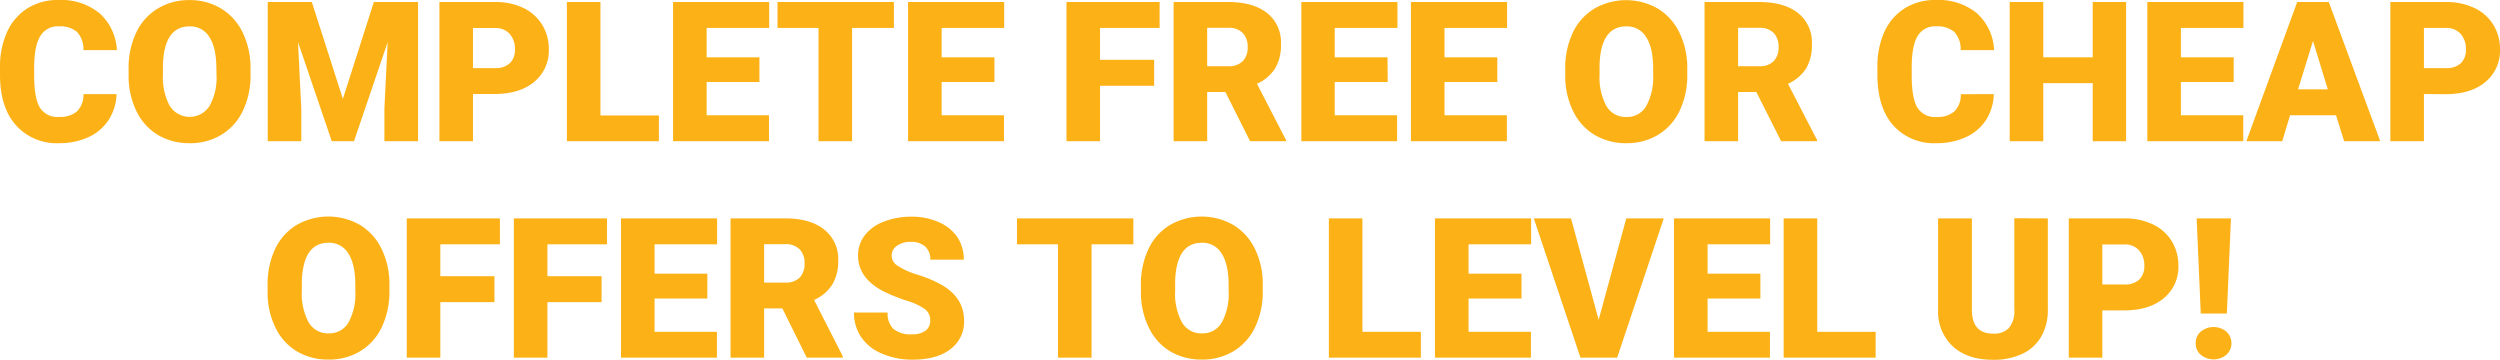 <svg xmlns="http://www.w3.org/2000/svg" viewBox="0 0 548.8 78.93"><defs><style>.cls-1{fill:#fcb216;}</style></defs><title>complete-free</title><g id="Layer_2" data-name="Layer 2"><g id="Layer_1-2" data-name="Layer 1"><path class="cls-1" d="M25.59,20.66a11.08,11.08,0,0,1-1.72,5.64,10.41,10.41,0,0,1-4.42,3.79A15.1,15.1,0,0,1,13,31.43a12,12,0,0,1-9.49-3.92Q0,23.58,0,16.42V14.91A18.58,18.58,0,0,1,1.56,7a11.9,11.9,0,0,1,4.51-5.2A12.5,12.5,0,0,1,12.87,0a13.22,13.22,0,0,1,9,2.93A11.58,11.58,0,0,1,25.66,11H18.31A5.5,5.5,0,0,0,16.9,7a5.78,5.78,0,0,0-4-1.22,4.41,4.41,0,0,0-4,2.06Q7.57,9.88,7.5,14.4v2.17q0,4.89,1.22,7A4.5,4.5,0,0,0,13,25.66a5.66,5.66,0,0,0,3.89-1.2,5.11,5.11,0,0,0,1.43-3.8Z"/><path class="cls-1" d="M55,16.36a17.93,17.93,0,0,1-1.66,7.91,12.26,12.26,0,0,1-4.72,5.3,13.07,13.07,0,0,1-7,1.86,13.35,13.35,0,0,1-6.93-1.79A12.25,12.25,0,0,1,30,24.5a17.5,17.5,0,0,1-1.77-7.66V15.12a18.1,18.1,0,0,1,1.65-7.93,12.24,12.24,0,0,1,4.72-5.3,13.19,13.19,0,0,1,7-1.87,13.11,13.11,0,0,1,6.93,1.85,12.44,12.44,0,0,1,4.74,5.26A17.74,17.74,0,0,1,55,15Zm-7.5-1.28q0-4.56-1.52-6.92a4.89,4.89,0,0,0-4.36-2.37q-5.54,0-5.85,8.32l0,2.25a13.14,13.14,0,0,0,1.5,6.9,5.18,5.18,0,0,0,8.73,0,12.84,12.84,0,0,0,1.53-6.83Z"/><path class="cls-1" d="M68.45.44l6.82,21.27L82.07.44h9.7V31H84.38V23.87L85.1,9.26,77.71,31H72.83L65.42,9.24l.72,14.63V31H58.77V.44Z"/><path class="cls-1" d="M103.83,20.64V31H96.46V.44h12.2a14.23,14.23,0,0,1,6.2,1.29A9.75,9.75,0,0,1,119,5.41a10.09,10.09,0,0,1,1.48,5.4,8.86,8.86,0,0,1-3.2,7.15q-3.21,2.68-8.79,2.68Zm0-5.69h4.83a4.57,4.57,0,0,0,3.26-1.07,4,4,0,0,0,1.12-3,4.94,4.94,0,0,0-1.15-3.43,4.12,4.12,0,0,0-3.15-1.3h-4.91Z"/><path class="cls-1" d="M131.81,25.34h12.83V31h-20.2V.44h7.37Z"/><path class="cls-1" d="M166.71,18H155.12v7.3h13.69V31H147.75V.44h21.1V6.13H155.12v6.45h11.59Z"/><path class="cls-1" d="M196.23,6.13h-9.18V31h-7.37V6.13h-9V.44h25.55Z"/><path class="cls-1" d="M218.3,18H206.71v7.3H220.4V31H199.34V.44h21.1V6.13H206.71v6.45H218.3Z"/><path class="cls-1" d="M253.36,18.83H241.48V31h-7.37V.44h20.45V6.13H241.48v7h11.88Z"/><path class="cls-1" d="M269,20.2h-4V31h-7.37V.44h12c3.63,0,6.46.81,8.51,2.41a8.18,8.18,0,0,1,3.06,6.82A10,10,0,0,1,279.93,15a9.17,9.17,0,0,1-4,3.39l6.38,12.35V31h-7.89Zm-4-5.67h4.66a4.16,4.16,0,0,0,3.16-1.11,4.24,4.24,0,0,0,1.06-3.08,4.28,4.28,0,0,0-1.07-3.1,4.14,4.14,0,0,0-3.15-1.13H265Z"/><path class="cls-1" d="M304.63,18H293v7.3h13.69V31H285.67V.44h21.1V6.13H293v6.45h11.59Z"/><path class="cls-1" d="M328.69,18H317.1v7.3h13.69V31H309.73V.44h21.1V6.13H317.1v6.45h11.59Z"/><path class="cls-1" d="M370.39,16.36a17.93,17.93,0,0,1-1.66,7.91,12.17,12.17,0,0,1-4.71,5.3,13.13,13.13,0,0,1-7,1.86,13.4,13.4,0,0,1-6.93-1.79,12.23,12.23,0,0,1-4.71-5.14,17.5,17.5,0,0,1-1.78-7.66V15.12a18.1,18.1,0,0,1,1.65-7.93A12.2,12.2,0,0,1,350,1.89a14,14,0,0,1,13.93,0,12.42,12.42,0,0,1,4.73,5.26A17.47,17.47,0,0,1,370.39,15Zm-7.49-1.28q0-4.56-1.53-6.92A4.86,4.86,0,0,0,357,5.79q-5.55,0-5.86,8.32l0,2.25a13.24,13.24,0,0,0,1.49,6.9,4.87,4.87,0,0,0,4.43,2.42,4.8,4.8,0,0,0,4.3-2.37,12.93,12.93,0,0,0,1.54-6.83Z"/><path class="cls-1" d="M385.55,20.2h-4V31h-7.37V.44h12c3.63,0,6.46.81,8.51,2.41a8.18,8.18,0,0,1,3.06,6.82A10,10,0,0,1,396.5,15a9.17,9.17,0,0,1-4,3.39l6.38,12.35V31H391Zm-4-5.67h4.66a4.16,4.16,0,0,0,3.16-1.11,4.24,4.24,0,0,0,1.06-3.08,4.28,4.28,0,0,0-1.07-3.1,4.14,4.14,0,0,0-3.15-1.13h-4.66Z"/><path class="cls-1" d="M437.68,20.66A11.08,11.08,0,0,1,436,26.3a10.41,10.41,0,0,1-4.42,3.79,15.1,15.1,0,0,1-6.5,1.34,12,12,0,0,1-9.49-3.92q-3.45-3.93-3.46-11.09V14.91A18.58,18.58,0,0,1,413.65,7a11.9,11.9,0,0,1,4.51-5.2A12.53,12.53,0,0,1,425,0a13.22,13.22,0,0,1,9,2.93A11.58,11.58,0,0,1,437.75,11H430.4A5.5,5.5,0,0,0,429,7a5.78,5.78,0,0,0-4-1.22,4.41,4.41,0,0,0-4,2.06q-1.28,2.05-1.34,6.57v2.17q0,4.89,1.22,7a4.5,4.5,0,0,0,4.23,2.1,5.66,5.66,0,0,0,3.89-1.2,5.08,5.08,0,0,0,1.43-3.8Z"/><path class="cls-1" d="M466.72,31h-7.33V18.25H448.54V31h-7.37V.44h7.37V12.58h10.85V.44h7.33Z"/><path class="cls-1" d="M490.34,18H478.75v7.3h13.69V31H471.38V.44h21.1V6.13H478.75v6.45h11.59Z"/><path class="cls-1" d="M512.81,25.3h-10.1L501,31h-7.88L504.28.44h6.93L522.51,31h-7.92Zm-8.34-5.69H511L507.75,9Z"/><path class="cls-1" d="M532.1,20.64V31h-7.37V.44h12.2a14.24,14.24,0,0,1,6.21,1.29,9.75,9.75,0,0,1,4.18,3.68,10.09,10.09,0,0,1,1.48,5.4A8.83,8.83,0,0,1,545.59,18q-3.2,2.68-8.78,2.68Zm0-5.69h4.83a4.58,4.58,0,0,0,3.27-1.07,4,4,0,0,0,1.12-3,4.94,4.94,0,0,0-1.15-3.43A4.12,4.12,0,0,0,537,6.13H532.1Z"/><path class="cls-1" d="M85.49,63.86a18.07,18.07,0,0,1-1.66,7.91,12.26,12.26,0,0,1-4.72,5.3,13.08,13.08,0,0,1-7,1.86,13.4,13.4,0,0,1-6.93-1.79A12.3,12.3,0,0,1,60.51,72a17.36,17.36,0,0,1-1.77-7.66V62.62a18.24,18.24,0,0,1,1.64-7.93,12.21,12.21,0,0,1,4.73-5.3,14,14,0,0,1,13.93,0,12.35,12.35,0,0,1,4.73,5.26,17.61,17.61,0,0,1,1.72,7.82ZM78,62.58q0-4.56-1.52-6.92a4.89,4.89,0,0,0-4.36-2.37q-5.53,0-5.86,8.32l0,2.25a13.24,13.24,0,0,0,1.49,6.9,4.89,4.89,0,0,0,4.43,2.42,4.83,4.83,0,0,0,4.31-2.37A12.84,12.84,0,0,0,78,64Z"/><path class="cls-1" d="M108.54,66.33H96.66V78.51H89.29V47.94h20.45v5.69H96.66v7h11.88Z"/><path class="cls-1" d="M132.06,66.33H120.17V78.51H112.8V47.94h20.45v5.69H120.17v7h11.89Z"/><path class="cls-1" d="M155.28,65.54H143.69v7.3h13.69v5.67H136.32V47.94h21.1v5.69H143.69v6.45h11.59Z"/><path class="cls-1" d="M171.74,67.7h-4V78.51h-7.37V47.94h12c3.62,0,6.46.8,8.5,2.41A8.16,8.16,0,0,1,184,57.17a9.91,9.91,0,0,1-1.29,5.28,9.12,9.12,0,0,1-4,3.4L185,78.2v.31h-7.9Zm-4-5.67h4.66a4.18,4.18,0,0,0,3.16-1.11,4.24,4.24,0,0,0,1.06-3.08,4.32,4.32,0,0,0-1.07-3.1,4.15,4.15,0,0,0-3.15-1.13h-4.66Z"/><path class="cls-1" d="M204.2,70.39a3,3,0,0,0-1.15-2.52A13.81,13.81,0,0,0,199,66a39.82,39.82,0,0,1-4.7-1.87q-5.94-2.92-5.94-8a7.14,7.14,0,0,1,1.48-4.48,9.48,9.48,0,0,1,4.19-3,16.28,16.28,0,0,1,6.09-1.08,14.21,14.21,0,0,1,5.91,1.18A9.41,9.41,0,0,1,210.12,52a8.81,8.81,0,0,1,1.45,5h-7.35a3.68,3.68,0,0,0-1.15-2.9,4.47,4.47,0,0,0-3.09-1,5,5,0,0,0-3.12.88A2.56,2.56,0,0,0,197,58.3a15.71,15.71,0,0,0,4.43,2,27.55,27.55,0,0,1,5.2,2.19q5,2.85,5,7.87a7.45,7.45,0,0,1-3,6.3c-2,1.53-4.78,2.29-8.29,2.29a16.43,16.43,0,0,1-6.73-1.33A10.09,10.09,0,0,1,189,73.94a9.45,9.45,0,0,1-1.53-5.34h7.39a4.66,4.66,0,0,0,1.28,3.62,6,6,0,0,0,4.12,1.17,4.72,4.72,0,0,0,2.89-.79A2.6,2.6,0,0,0,204.2,70.39Z"/><path class="cls-1" d="M248.79,53.63h-9.17V78.51h-7.37V53.63h-9V47.94h25.55Z"/><path class="cls-1" d="M277.2,63.86a17.93,17.93,0,0,1-1.66,7.91,12.17,12.17,0,0,1-4.71,5.3,13.13,13.13,0,0,1-7,1.86,13.37,13.37,0,0,1-6.93-1.79A12.17,12.17,0,0,1,252.23,72a17.5,17.5,0,0,1-1.78-7.66V62.62a18.1,18.1,0,0,1,1.65-7.93,12.15,12.15,0,0,1,4.73-5.3,14,14,0,0,1,13.92,0,12.44,12.44,0,0,1,4.74,5.26,17.47,17.47,0,0,1,1.71,7.82Zm-7.49-1.28q0-4.56-1.53-6.92a4.86,4.86,0,0,0-4.35-2.37q-5.55,0-5.86,8.32l0,2.25a13.15,13.15,0,0,0,1.49,6.9,4.87,4.87,0,0,0,4.43,2.42,4.8,4.8,0,0,0,4.3-2.37A12.93,12.93,0,0,0,269.71,64Z"/><path class="cls-1" d="M299.08,72.84h12.83v5.67h-20.2V47.94h7.37Z"/><path class="cls-1" d="M334,65.54H322.38v7.3h13.69v5.67H315V47.94h21.11v5.69H322.38v6.45H334Z"/><path class="cls-1" d="M350.94,70.2,357,47.94h8.23L355,78.51h-8.06L336.7,47.94h8.17Z"/><path class="cls-1" d="M386.44,65.54H374.85v7.3h13.69v5.67H367.48V47.94h21.1v5.69H374.85v6.45h11.59Z"/><path class="cls-1" d="M398.92,72.84h12.82v5.67H391.55V47.94h7.37Z"/><path class="cls-1" d="M449.54,47.94V68a11.56,11.56,0,0,1-1.45,5.89,9.4,9.4,0,0,1-4.16,3.79,14.59,14.59,0,0,1-6.4,1.3q-5.59,0-8.8-2.9a10.35,10.35,0,0,1-3.28-7.93V47.94h7.42v20.3q.12,5,4.66,5A4.5,4.5,0,0,0,441,72a5.84,5.84,0,0,0,1.18-4.09v-20Z"/><path class="cls-1" d="M461.5,68.14V78.51h-7.36V47.94h12.19a14.24,14.24,0,0,1,6.21,1.29,9.75,9.75,0,0,1,4.18,3.68,10.09,10.09,0,0,1,1.48,5.4,8.86,8.86,0,0,1-3.2,7.15q-3.21,2.69-8.79,2.68Zm0-5.69h4.83a4.58,4.58,0,0,0,3.27-1.07,4,4,0,0,0,1.12-3,4.93,4.93,0,0,0-1.15-3.42,4.09,4.09,0,0,0-3.15-1.3H461.5Z"/><path class="cls-1" d="M482,75.34a3.24,3.24,0,0,1,1.12-2.55,4.43,4.43,0,0,1,5.61,0,3.46,3.46,0,0,1,0,5.1,4.43,4.43,0,0,1-5.61,0A3.24,3.24,0,0,1,482,75.34Zm6.84-6.51h-5.73l-.9-20.89h7.53Z"/></g></g></svg>